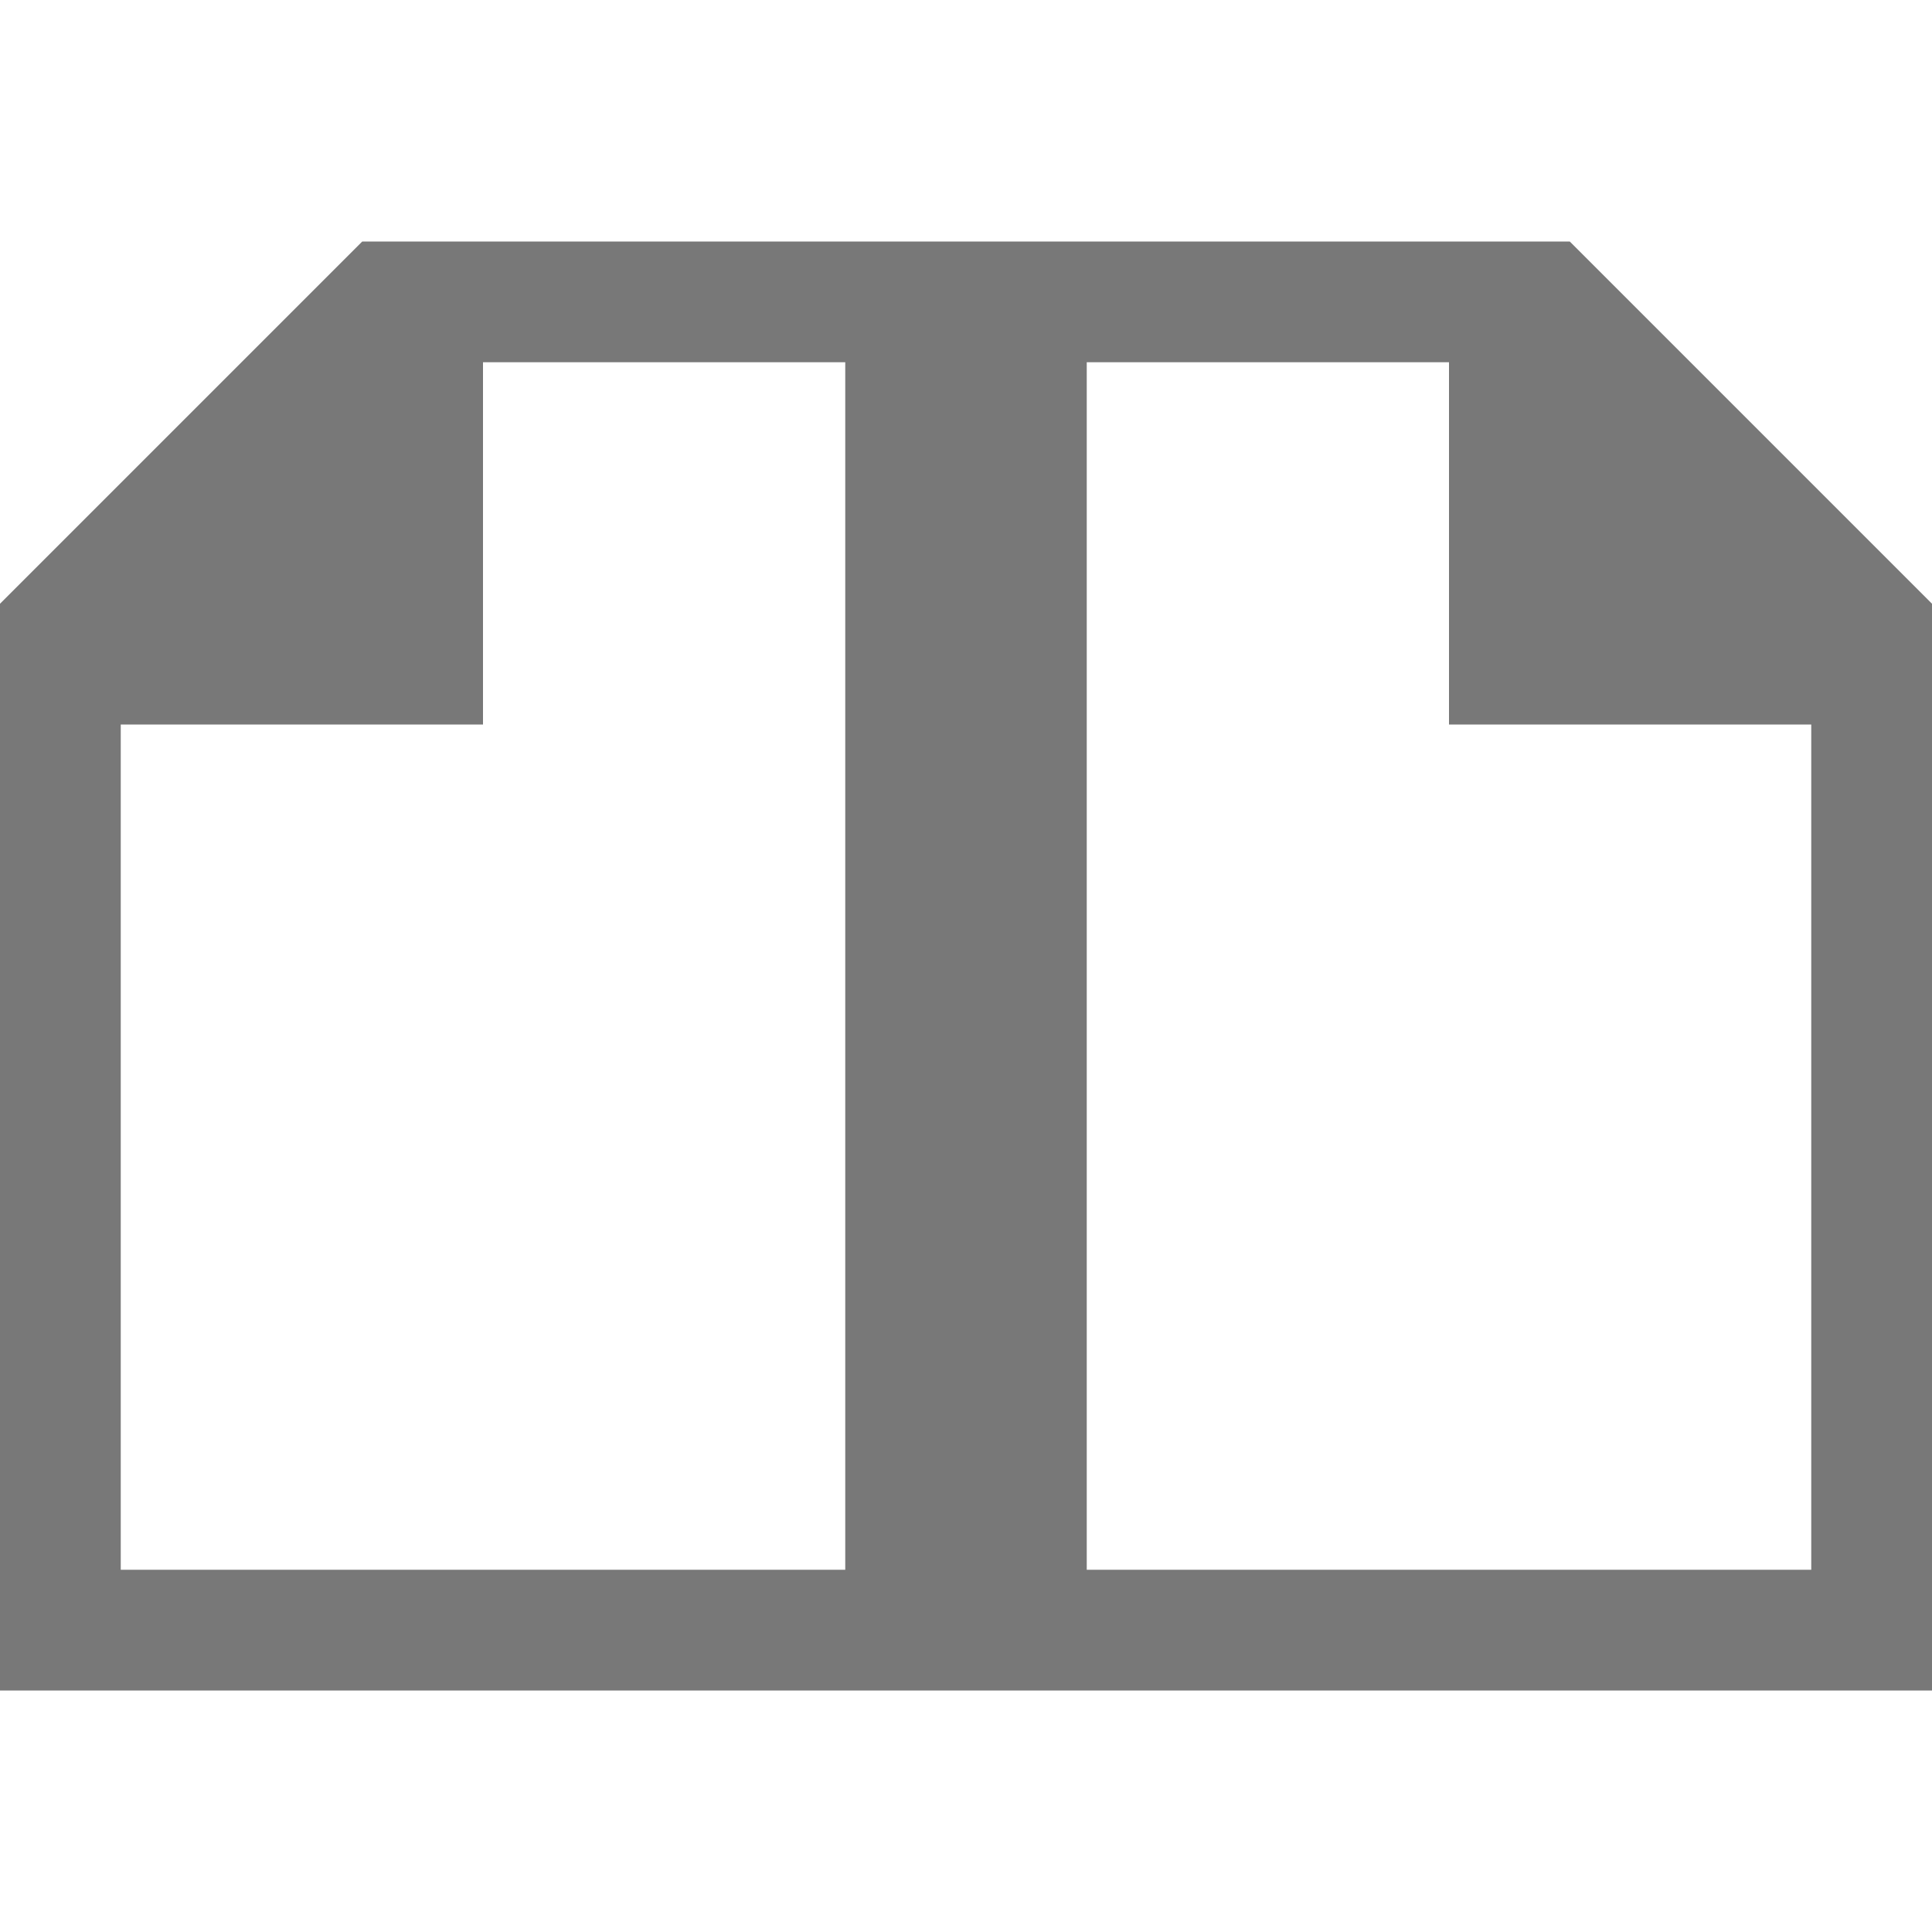 <svg xmlns="http://www.w3.org/2000/svg" version="1.1" viewBox="0 0 16 16">
    <defs color="#787878" fill="#787878" style="">
        <style type="text/css" id="current-color-scheme">
        .ColorScheme-Text {
        color:#232629;
      }</style>
    </defs>
    <path d="m0 14v-9l3-3h10l3 3v9zm1-1h6v-10h-3v3h-3zm8 0h6v-7h-3v-3h-3z" style="" class="ColorScheme-Text" color="#787878" fill="#787878"/>
</svg>